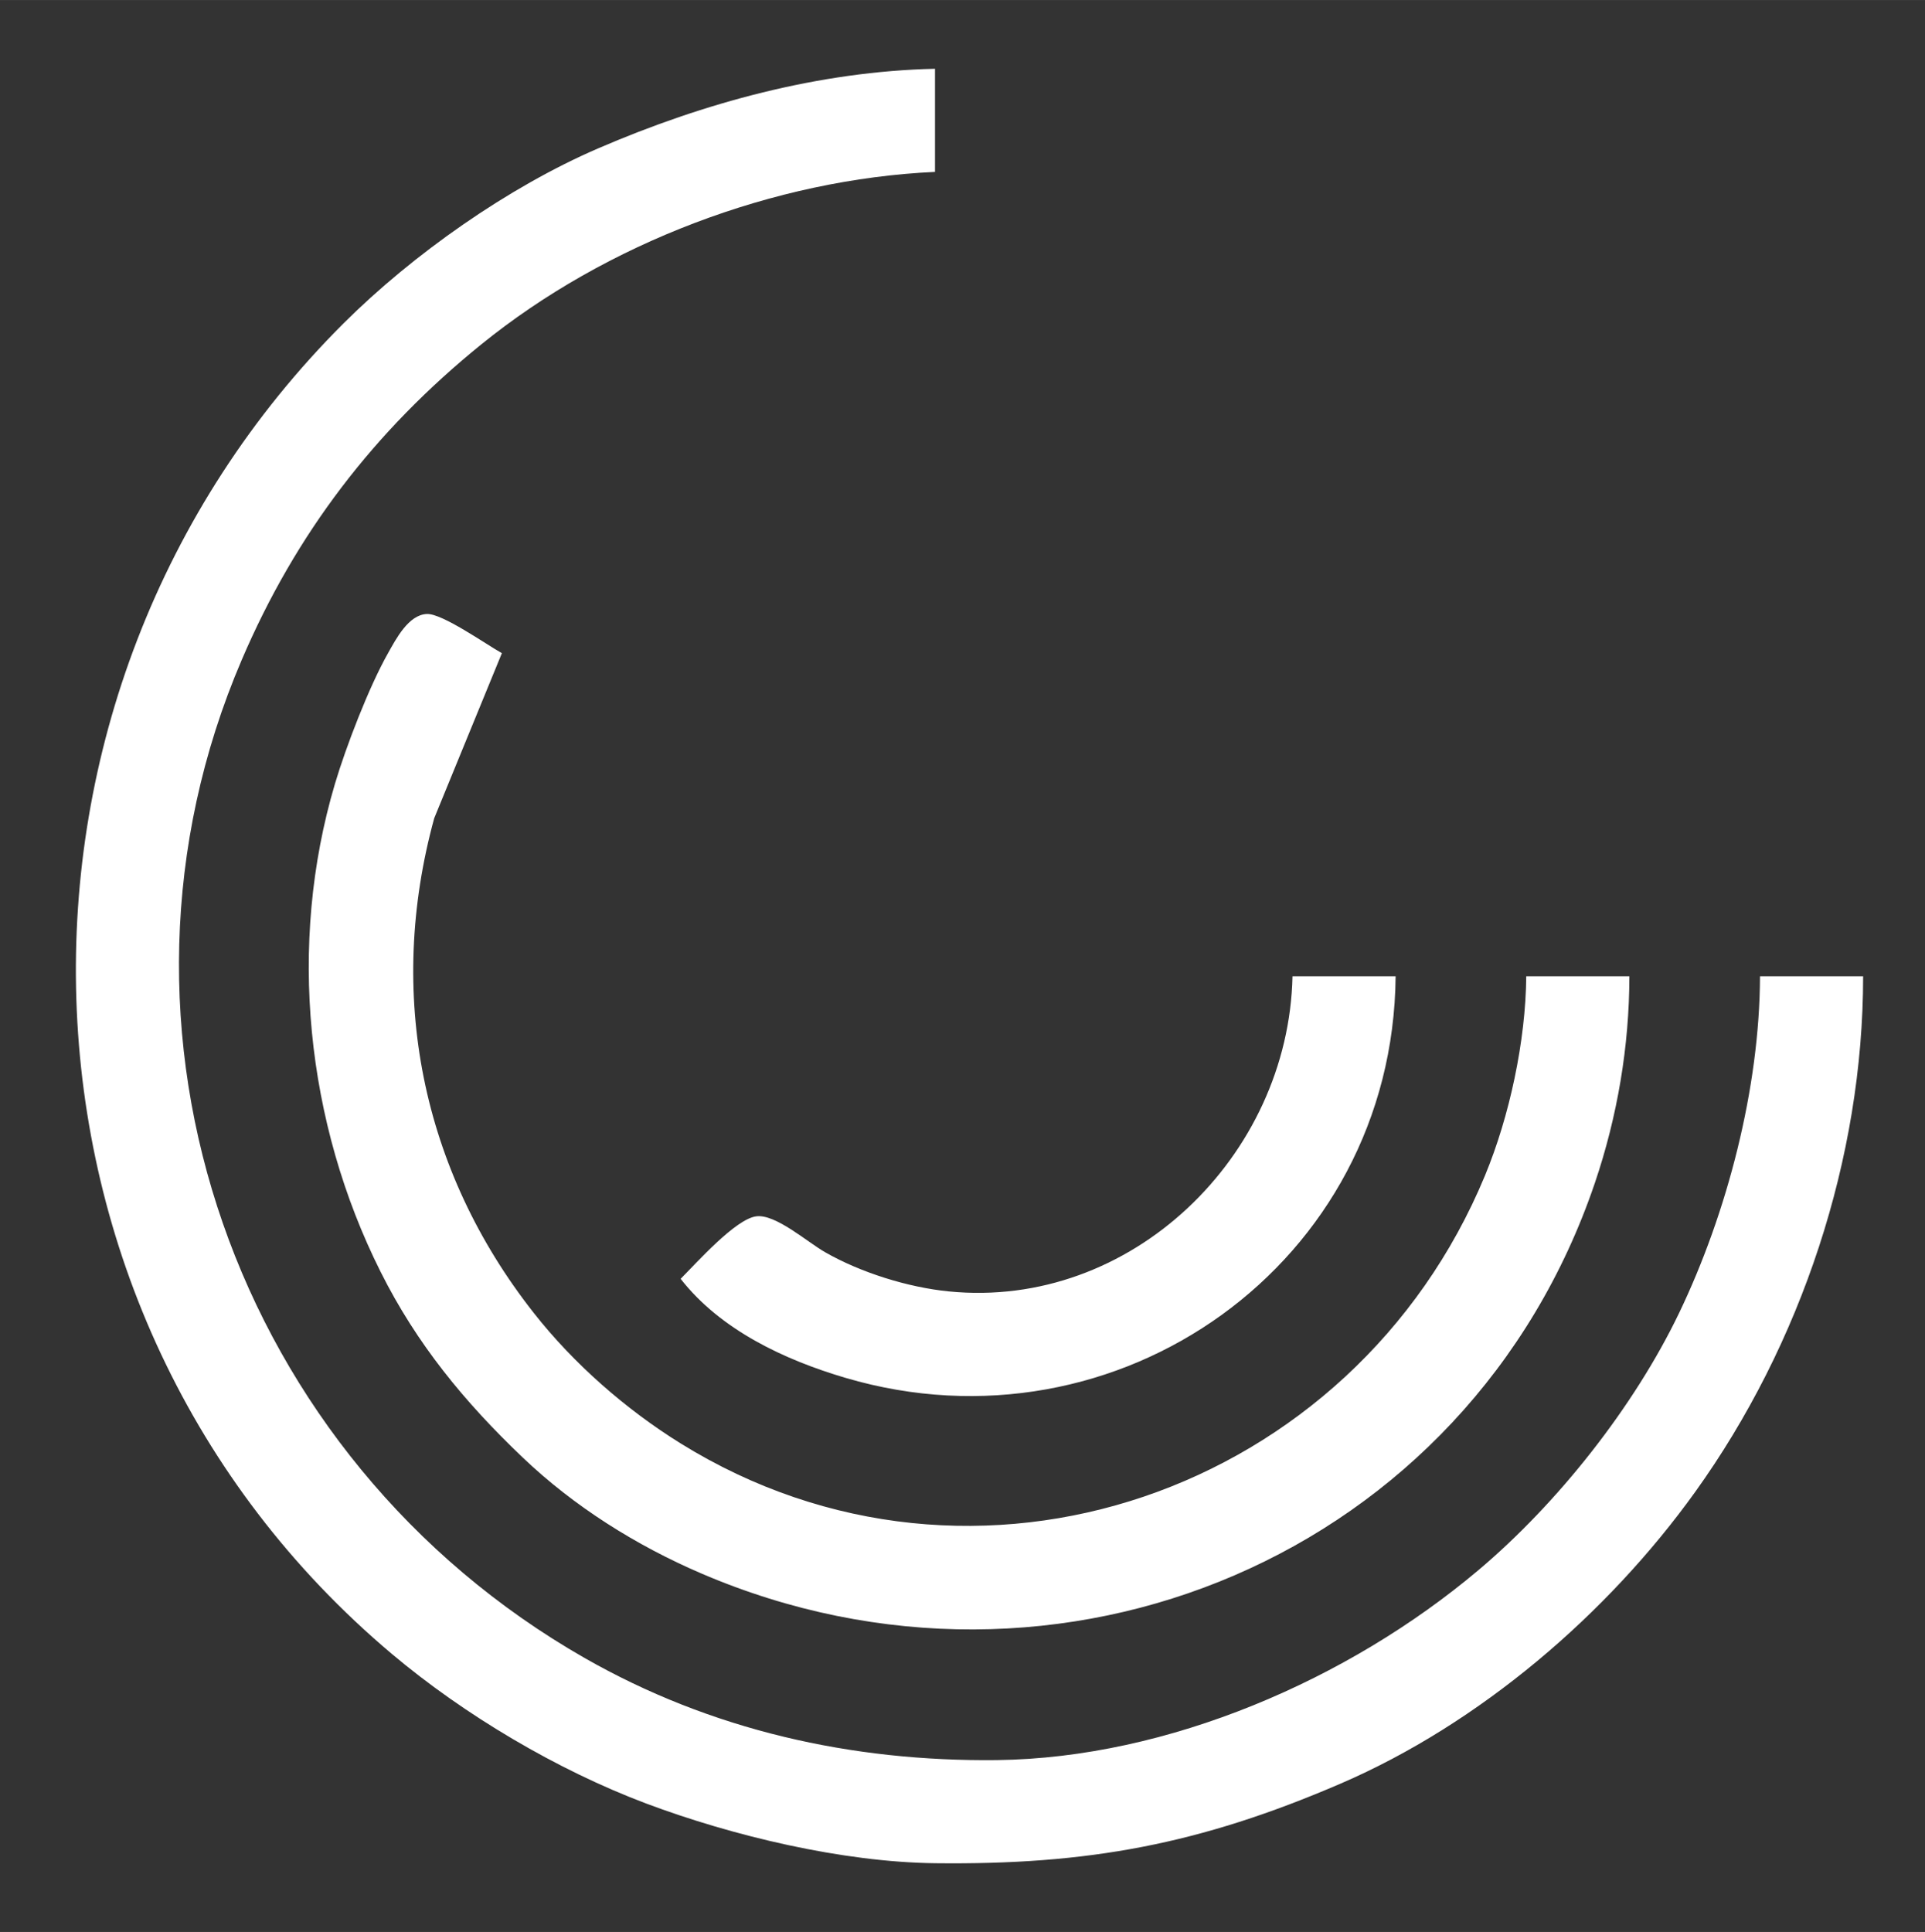 <?xml version="1.0" encoding="UTF-8" standalone="no"?>
<svg
   xmlns:dc="http://purl.org/dc/elements/1.1/"
   xmlns:cc="http://creativecommons.org/ns#"
   xmlns:rdf="http://www.w3.org/1999/02/22-rdf-syntax-ns#"
   xmlns:svg="http://www.w3.org/2000/svg"
   xmlns="http://www.w3.org/2000/svg"
   xmlns:sodipodi="http://sodipodi.sourceforge.net/DTD/sodipodi-0.dtd"
   xmlns:inkscape="http://www.inkscape.org/namespaces/inkscape"
   width="3.889in"
   height="3.903in"
   viewBox="0 0 280 281"
   id="svg2"
   version="1.1"
   inkscape:version="0.91 r13725"
   sodipodi:docname="circle.svg">
  <rect x="0" y="0" width="280" height="281" fill="#333333" stroke="none"/>
  <defs
     id="defs7" />
  <sodipodi:namedview
     pagecolor="#ffffff"
     bordercolor="#666666"
     borderopacity="1"
     objecttolerance="10"
     gridtolerance="10"
     guidetolerance="10"
     inkscape:pageopacity="0"
     inkscape:pageshadow="2"
     inkscape:window-width="1237"
     inkscape:window-height="755"
     id="namedview5"
     showgrid="false"
     inkscape:zoom="0.67188573"
     inkscape:cx="155.46273"
     inkscape:cy="148.72308"
     inkscape:window-x="43"
     inkscape:window-y="1"
     inkscape:window-maximized="1"
     inkscape:current-layer="svg2" />
  <path
     id="Selection"
     d="M 246.57,217 C 233.81,234.78 215.2,250.71 195,259.42 174.49,268.26 158.25,271.26 136,271 122.54,270.84 106.58,267.04 94,262.32 81.06,257.45 67.57,249.46 57,240.56 -1.98,190.88 -4.07,100.9 50,47 60.04,37 73.94,27.21 87,21.58 102.4,14.94 119.15,10.37 136,10 l 0,15 C 112.62,26.07 88.16,35.37 70,50.09 54.43,62.71 43.03,77.59 35.15,96 12.07,149.89 34.3,212.14 85,241.13 c 18.43,10.54 38.9,15.11 60,14.87 24.91,-0.3 51.17,-11.73 70,-27.59 11.55,-9.73 22.65,-23.75 29.22,-37.41 7.02,-14.61 11.73,-32.75 11.78,-49 l 15,0 c 0,26.46 -9.02,53.54 -24.43,75 z M 232,172 C 213.63,226.24 153.9,251.14 102,228.85 92.52,224.78 83.48,219.1 76,211.96 67.55,203.9 60.63,195.5 55.37,185 44.49,163.3 41.79,137.33 48.72,114 c 1.61,-5.42 4.97,-14.15 7.72,-19 1.16,-2.06 2.98,-5.6 5.66,-5.7 2.22,-0.09 8.55,4.38 10.9,5.7 l -9.84,24 c -6.99,25.5 -1.91,51.16 14.51,72 5.79,7.36 13.37,14 21.33,18.94 42.73,26.51 97.89,7.13 116.99,-38.94 3.59,-8.66 5.93,-19.62 6.01,-29 l 15,0 c -0.01,10.17 -1.74,20.36 -5,30 z m -29,-30 c -0.38,41.76 -40.4,70.08 -80,58.41 -8.89,-2.62 -18.19,-6.97 -24,-14.41 2.28,-2.28 7.97,-8.7 11,-9.09 2.8,-0.37 7.41,3.73 10,5.21 5.18,2.97 12.06,5.12 18,5.71 26.53,2.65 49.43,-19.66 50,-45.83 z"
     style="fill:#ffffff;fill-opacity:1;stroke:none;stroke-width:1"
     inkscape:connector-curvature="0"
     sodipodi:nodetypes="ccccccccccccccccccccccscccccccccccccccccc" />
</svg>
